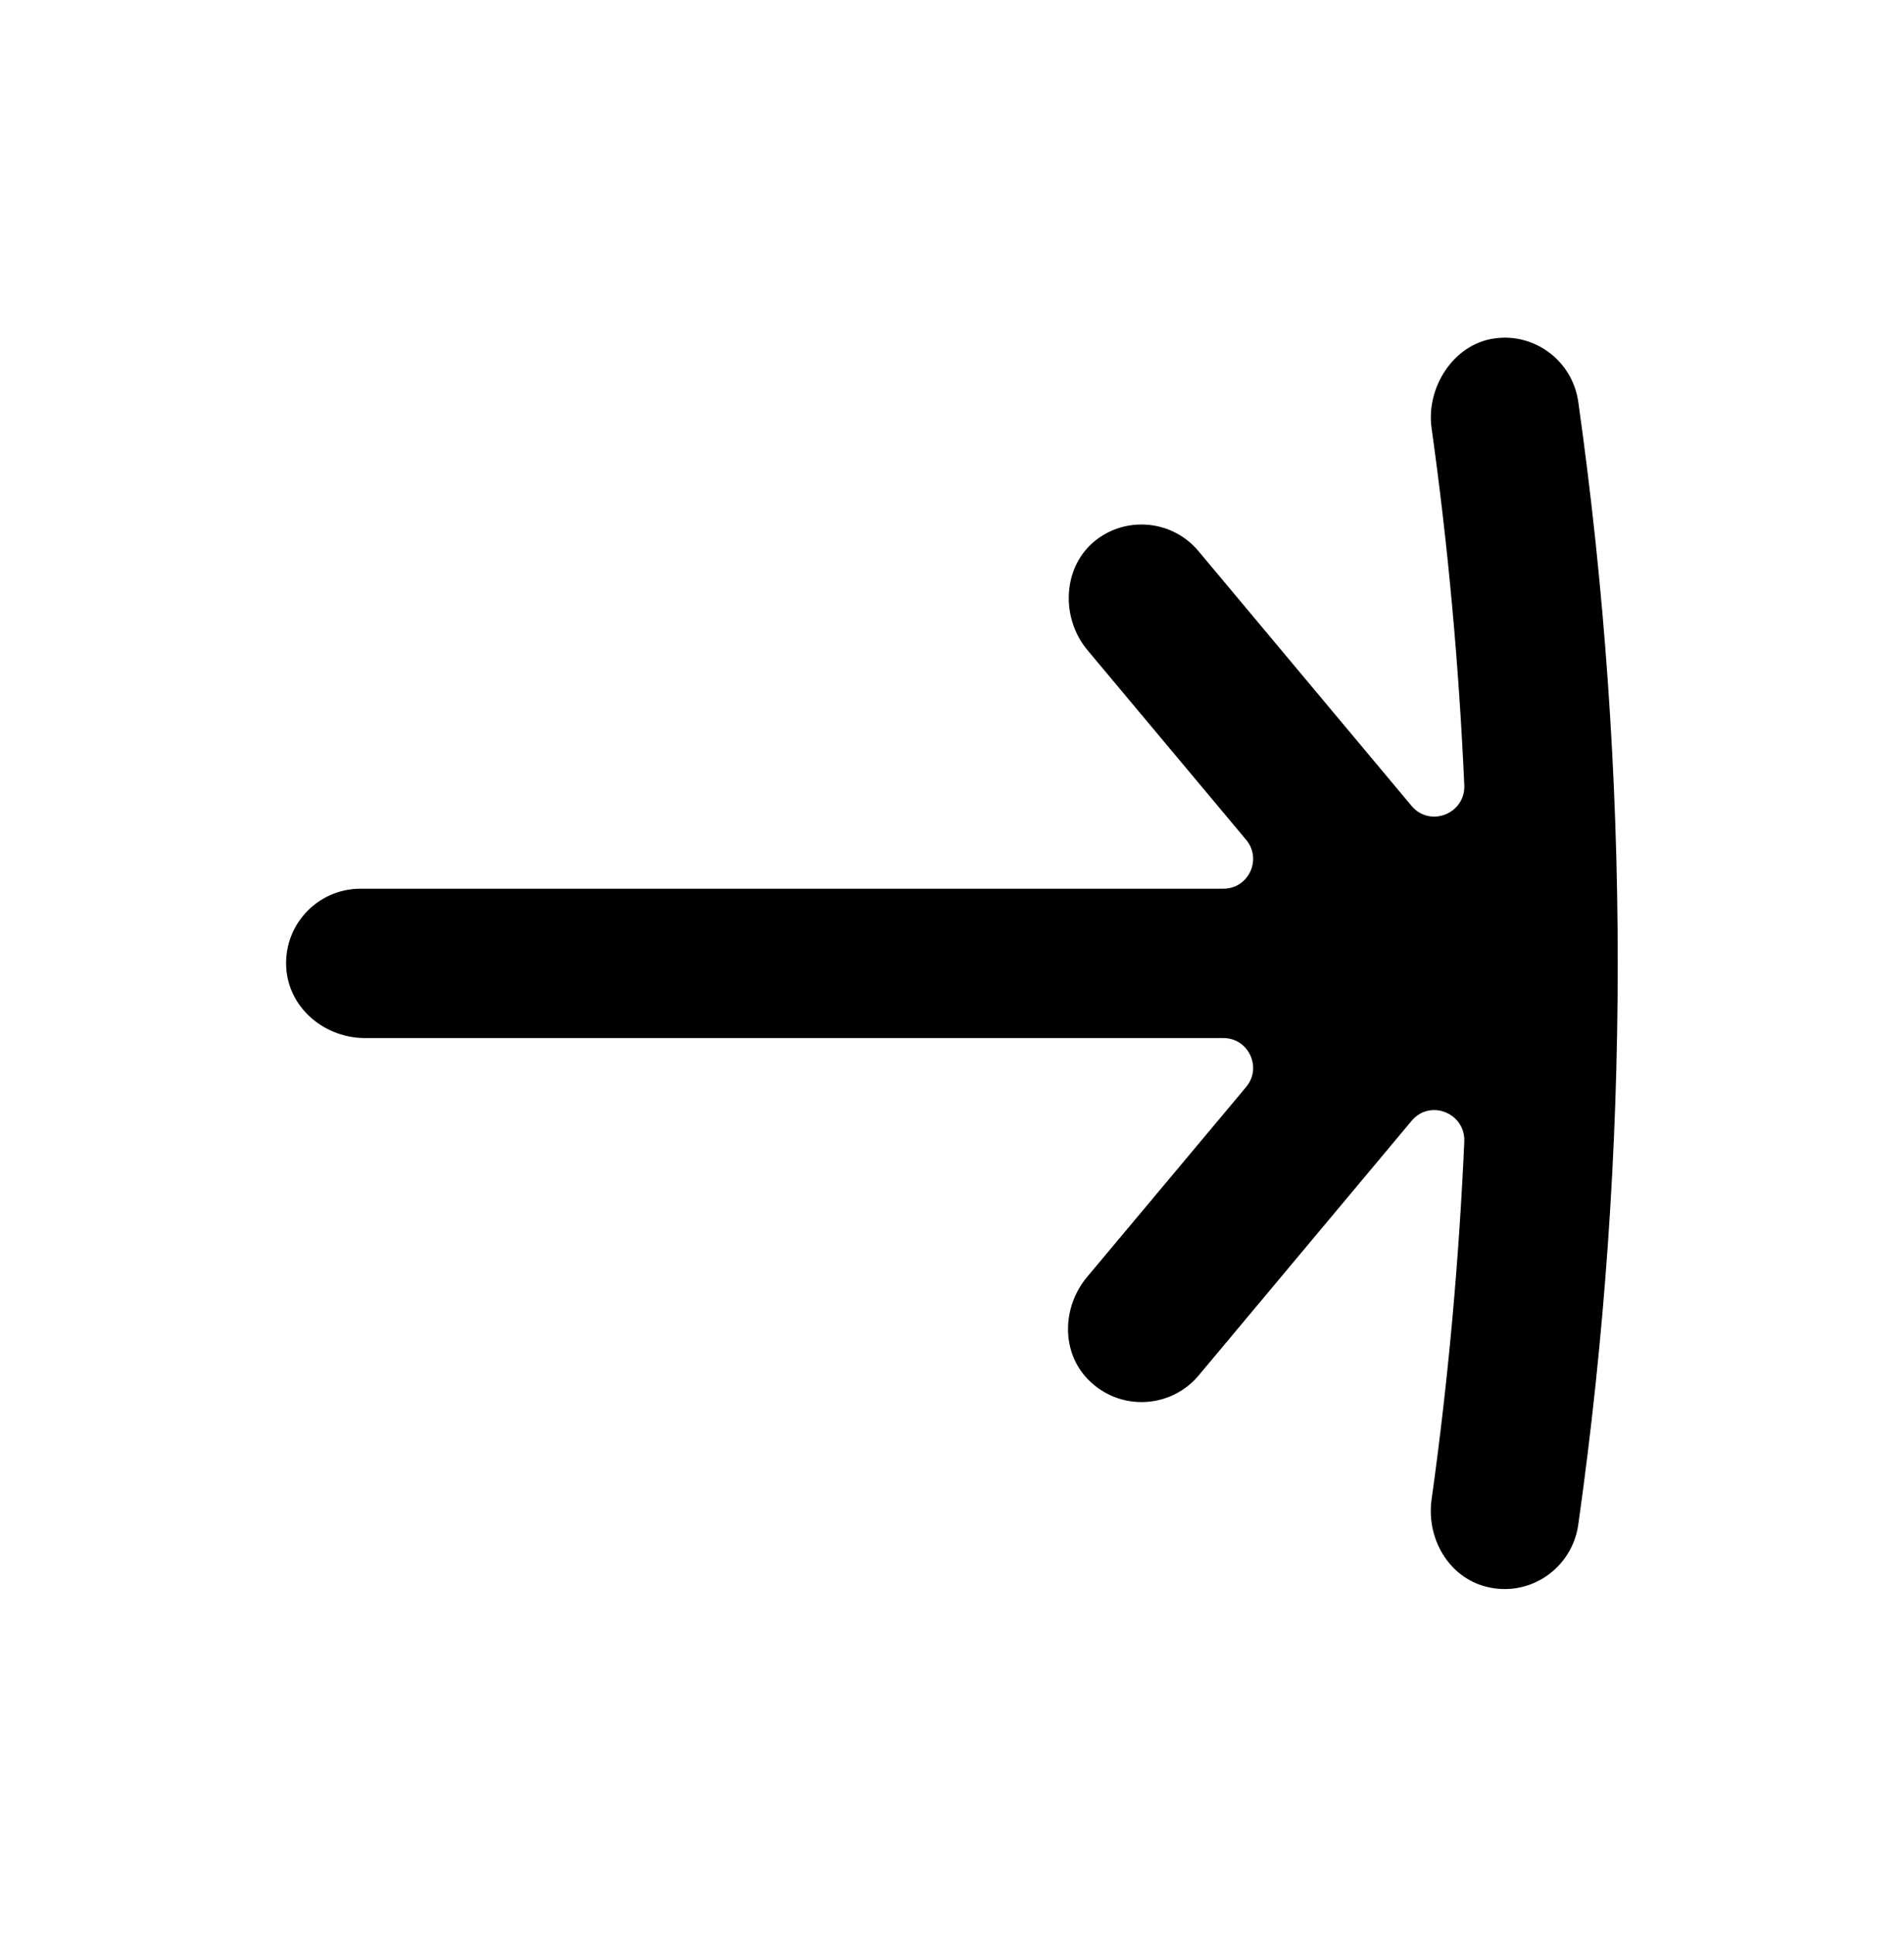 <svg width="64" height="65" viewBox="0 0 64 65" fill="none" xmlns="http://www.w3.org/2000/svg">
<path d="M12.27 34.888H41.12C41.97 34.888 42.43 35.878 41.89 36.528L36.54 42.918C35.7 43.918 35.66 45.438 36.58 46.368C37.63 47.438 39.35 47.348 40.29 46.228L47.45 37.668C48.07 36.928 49.26 37.408 49.22 38.368C49.04 42.388 48.68 46.398 48.12 50.398C47.94 51.698 48.69 53.008 49.96 53.328C51.42 53.698 52.84 52.708 53.05 51.248C54.82 38.728 54.82 26.028 53.05 13.498C52.87 12.248 51.8 11.348 50.58 11.348C50.46 11.348 50.34 11.358 50.21 11.378C48.85 11.578 47.93 13.028 48.12 14.388C48.68 18.378 49.04 22.378 49.22 26.388C49.26 27.348 48.07 27.818 47.45 27.088L40.29 18.528C39.8 17.938 39.09 17.628 38.37 17.628C37.83 17.628 37.29 17.798 36.83 18.158C35.71 19.038 35.64 20.768 36.56 21.858L41.89 28.228C42.43 28.878 41.97 29.868 41.12 29.868H12.12C10.65 29.868 9.48 31.128 9.63 32.628C9.77 33.948 10.96 34.888 12.27 34.888Z" fill="black"/>
</svg>
